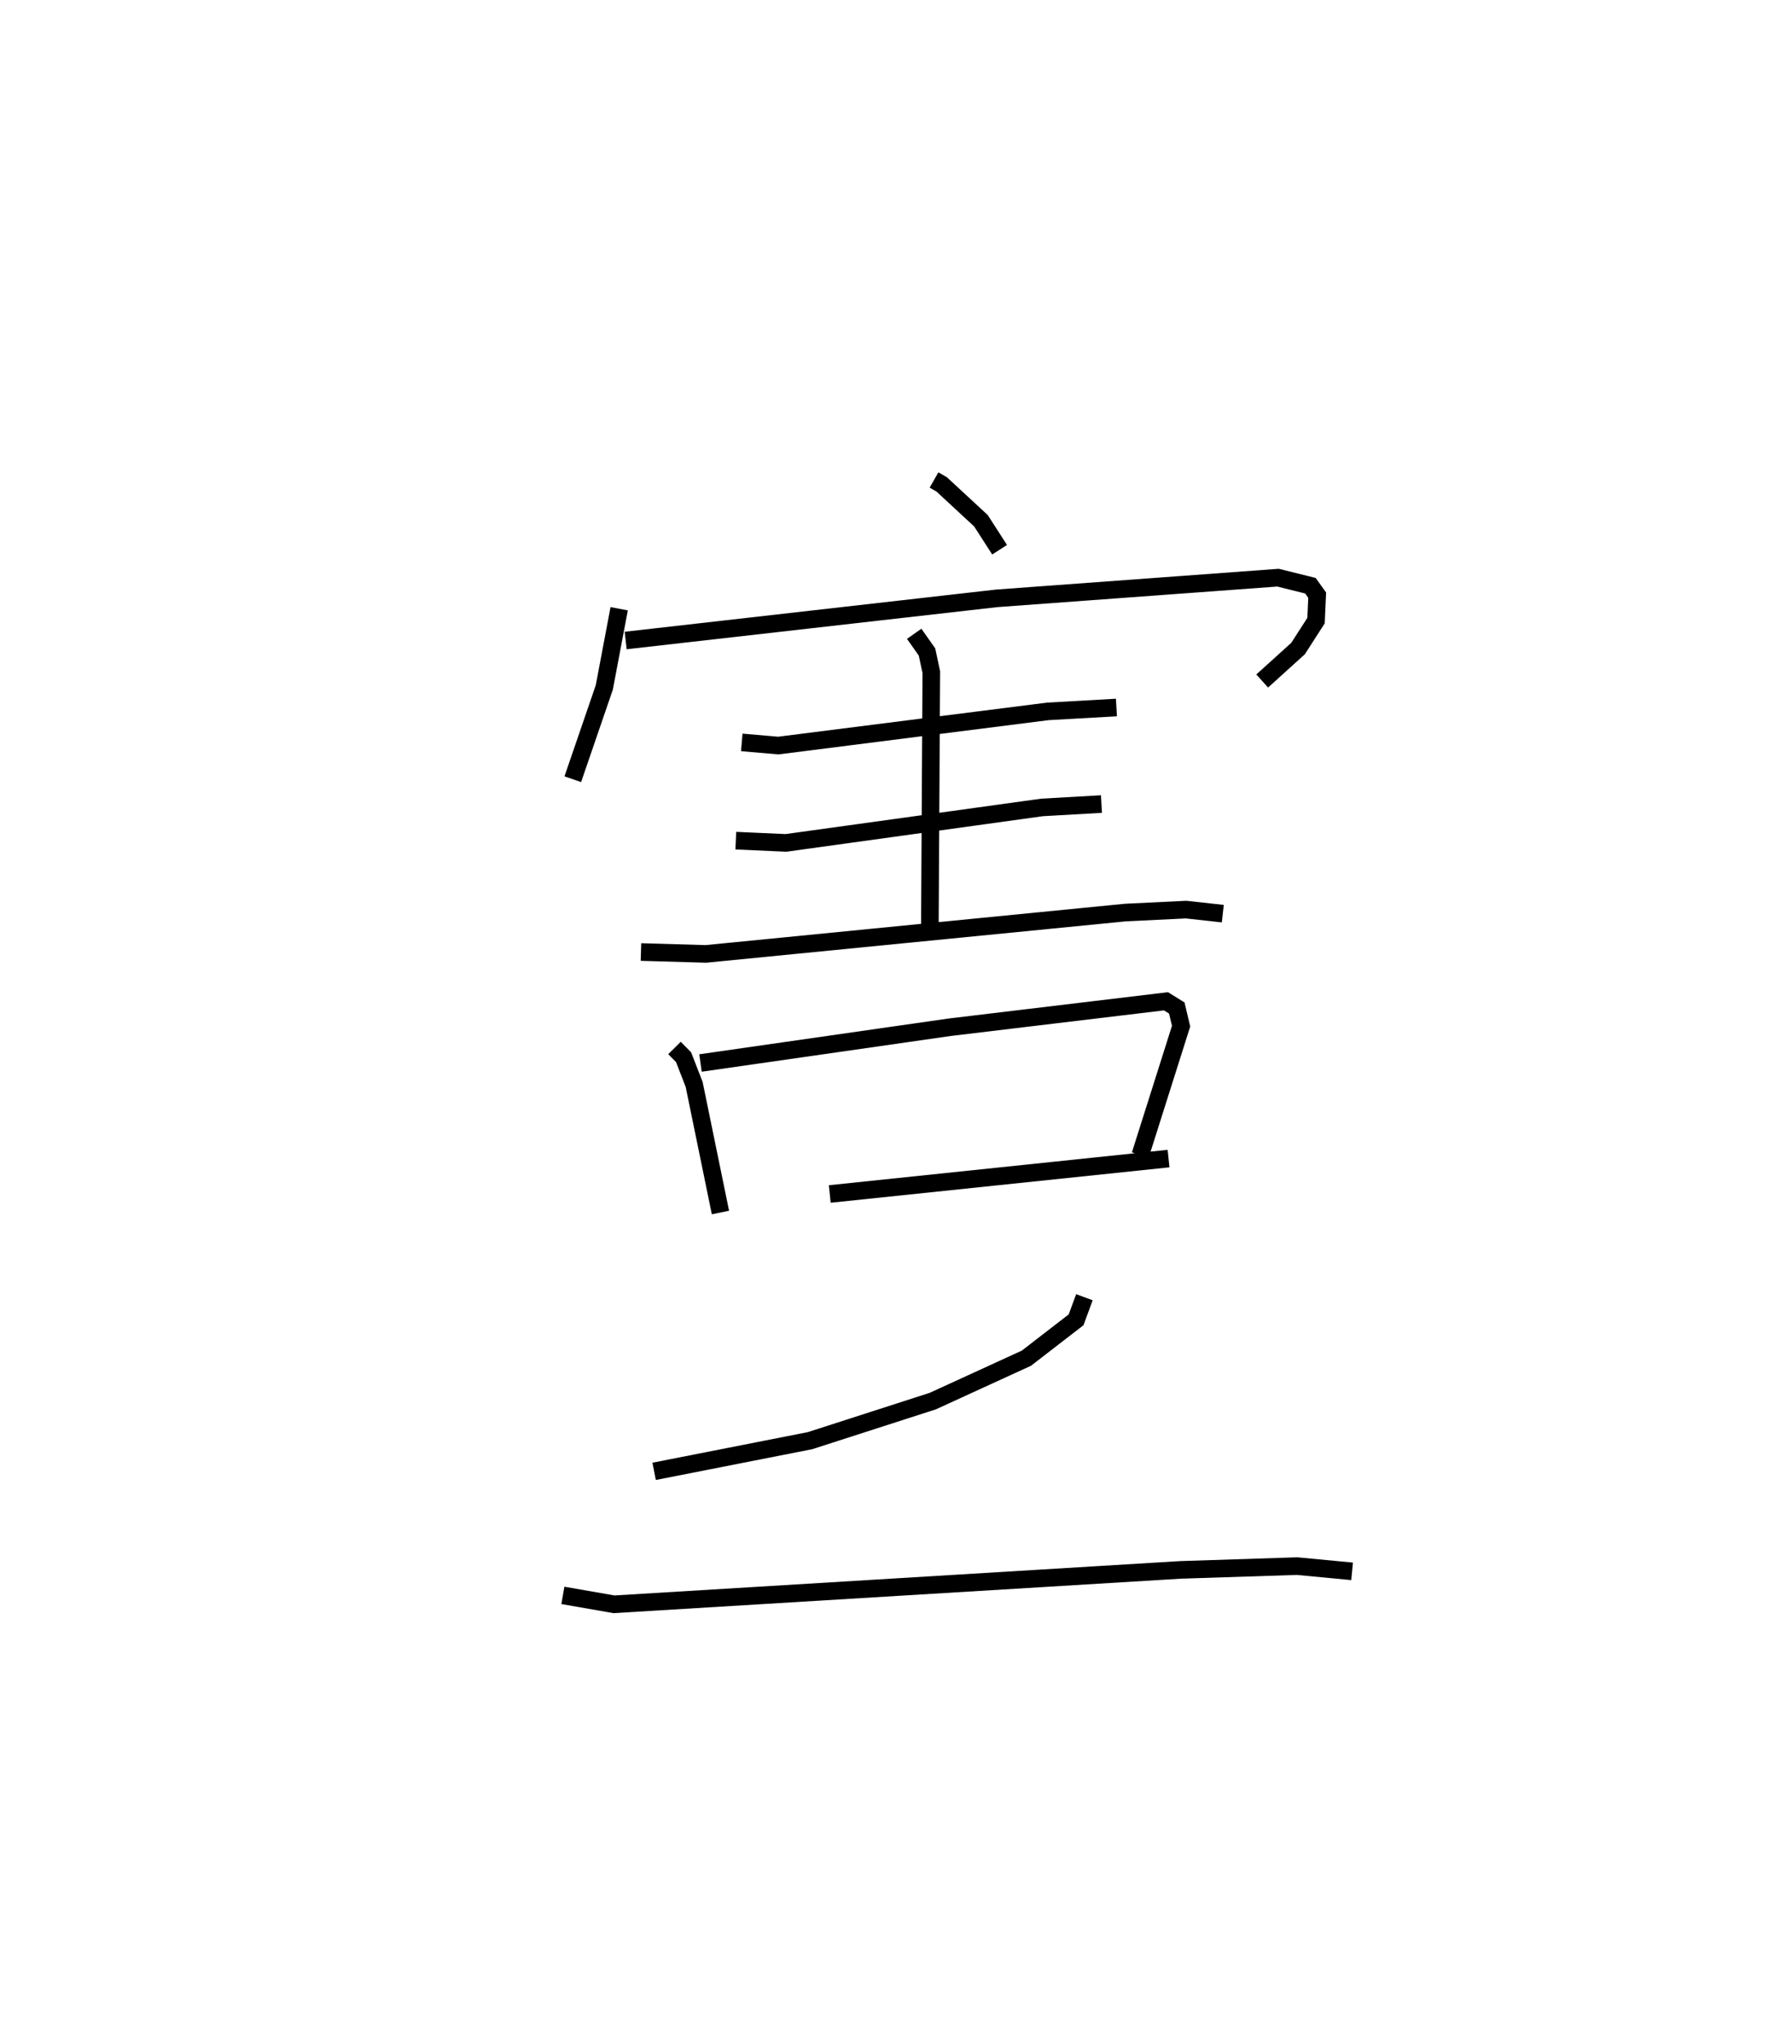 <?xml version="1.0" encoding="utf-8" ?>
<svg baseProfile="full" height="116.148" version="1.1" width="101.832" xmlns="http://www.w3.org/2000/svg" xmlns:ev="http://www.w3.org/2001/xml-events" xmlns:xlink="http://www.w3.org/1999/xlink"><defs /><rect fill="white" height="116.148" width="101.832" x="0" y="0" /><path d="M25,25 m0.0,0.0 m28.076,2.271 l0.432,0.246 2.236,2.07 l1.059,1.645 m-21.618,3.354 l-0.845,4.468 -1.791,5.217 m3.005,-7.881 l21.083,-2.395 15.987,-1.175 l1.841,0.457 0.385,0.537 l-0.065,1.445 -1.023,1.589 l-2.037,1.843 m-29.573,3.488 l2.075,0.18 15.314,-1.942 l3.901,-0.22 m-11.493,-4.188 l0.728,1.032 0.245,1.147 l-0.083,14.598 m-11.026,-5.025 l2.849,0.128 14.551,-2.015 l3.378,-0.192 m-26.168,8.407 l3.689,0.107 23.834,-2.349 l3.455,-0.168 2.086,0.23 m-31.159,7.632 l0.516,0.521 0.601,1.547 l1.495,7.279 m-1.134,-8.494 l14.164,-2.032 12.287,-1.474 l0.615,0.381 0.245,1.031 l-2.318,7.319 m-17.647,2.217 l19.252,-2.012 m-4.782,7.877 l-0.472,1.283 -2.824,2.181 l-5.321,2.438 -6.976,2.248 l-8.858,1.743 m-5.185,7.047 l2.904,0.507 32.191,-1.955 l6.622,-0.215 3.131,0.297 " fill="none" stroke="black" stroke-width="1" /></svg>
